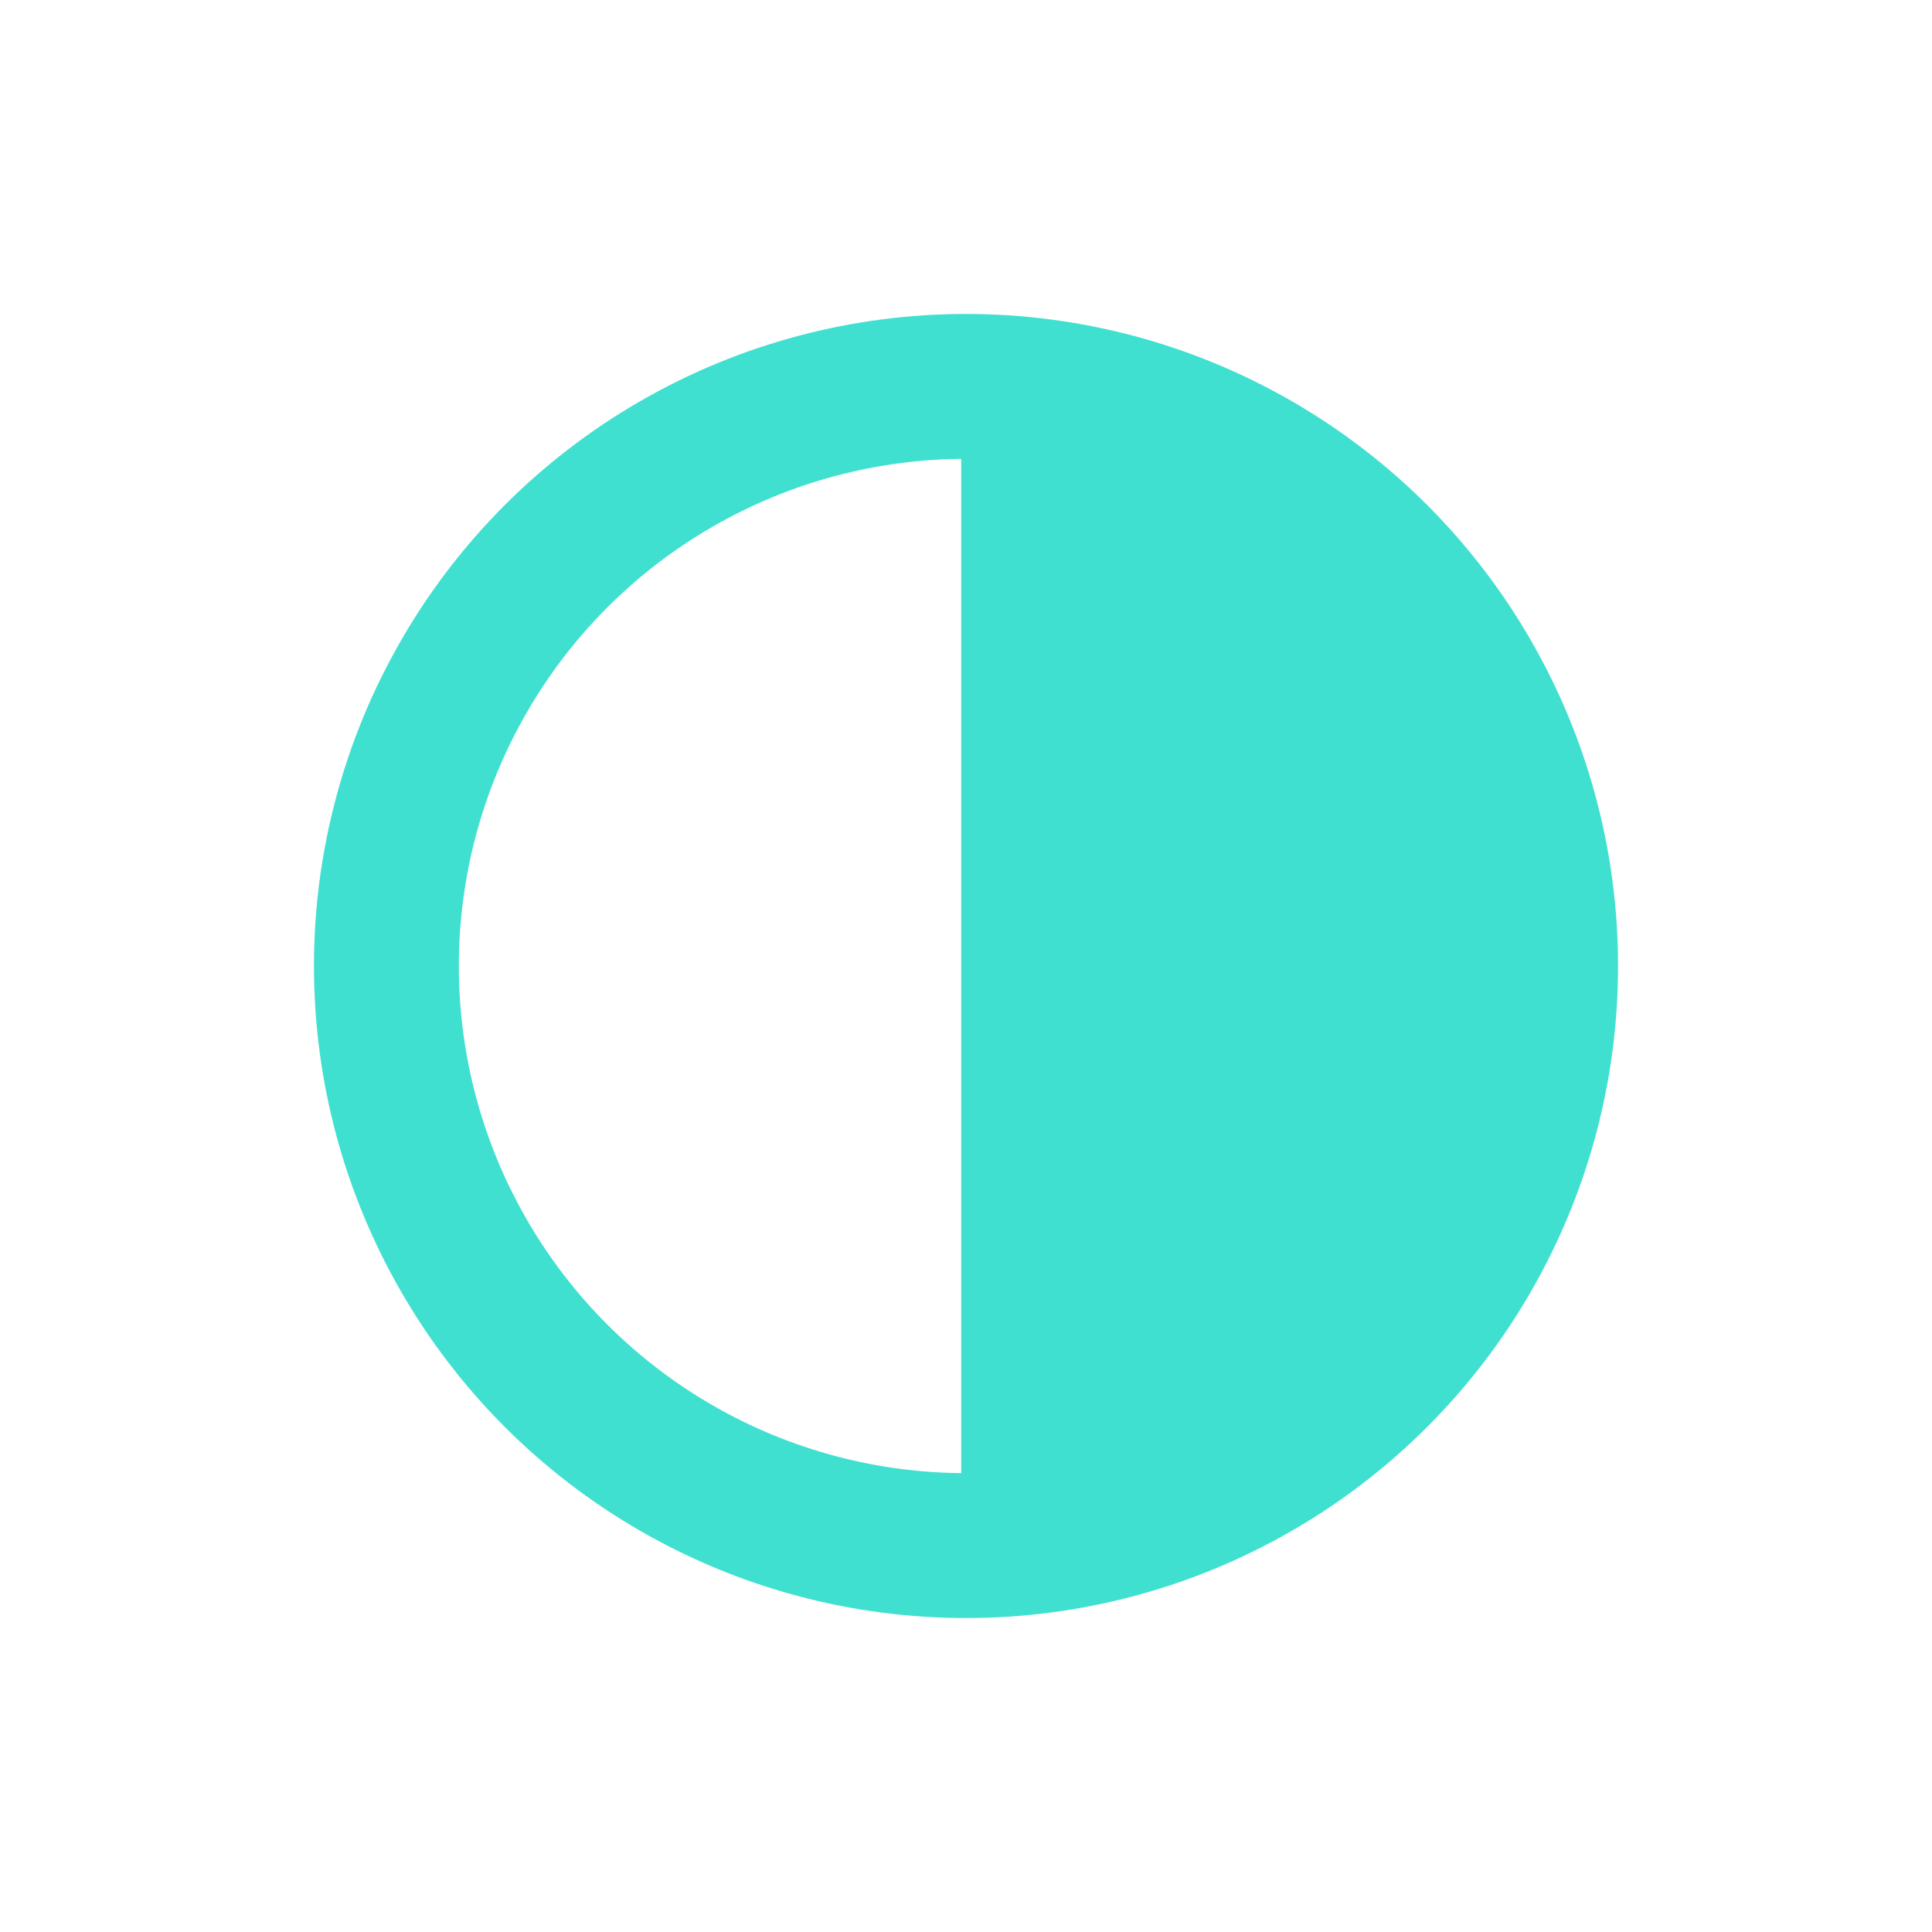 <?xml version="1.0" encoding="utf-8"?>
<svg width="20" height="20" xmlns="http://www.w3.org/2000/svg">
  <g>
    <circle cx="10" cy="10" r="6" style="stroke:turquoise;stroke-width:1.5;" fill="transparent" />
    <path d="M10 16 L10 4 A4,4 0 0,1 10 16" style="stroke:turquoise; stroke-width:0.1;" fill="turquoise" />
  </g>
</svg>
